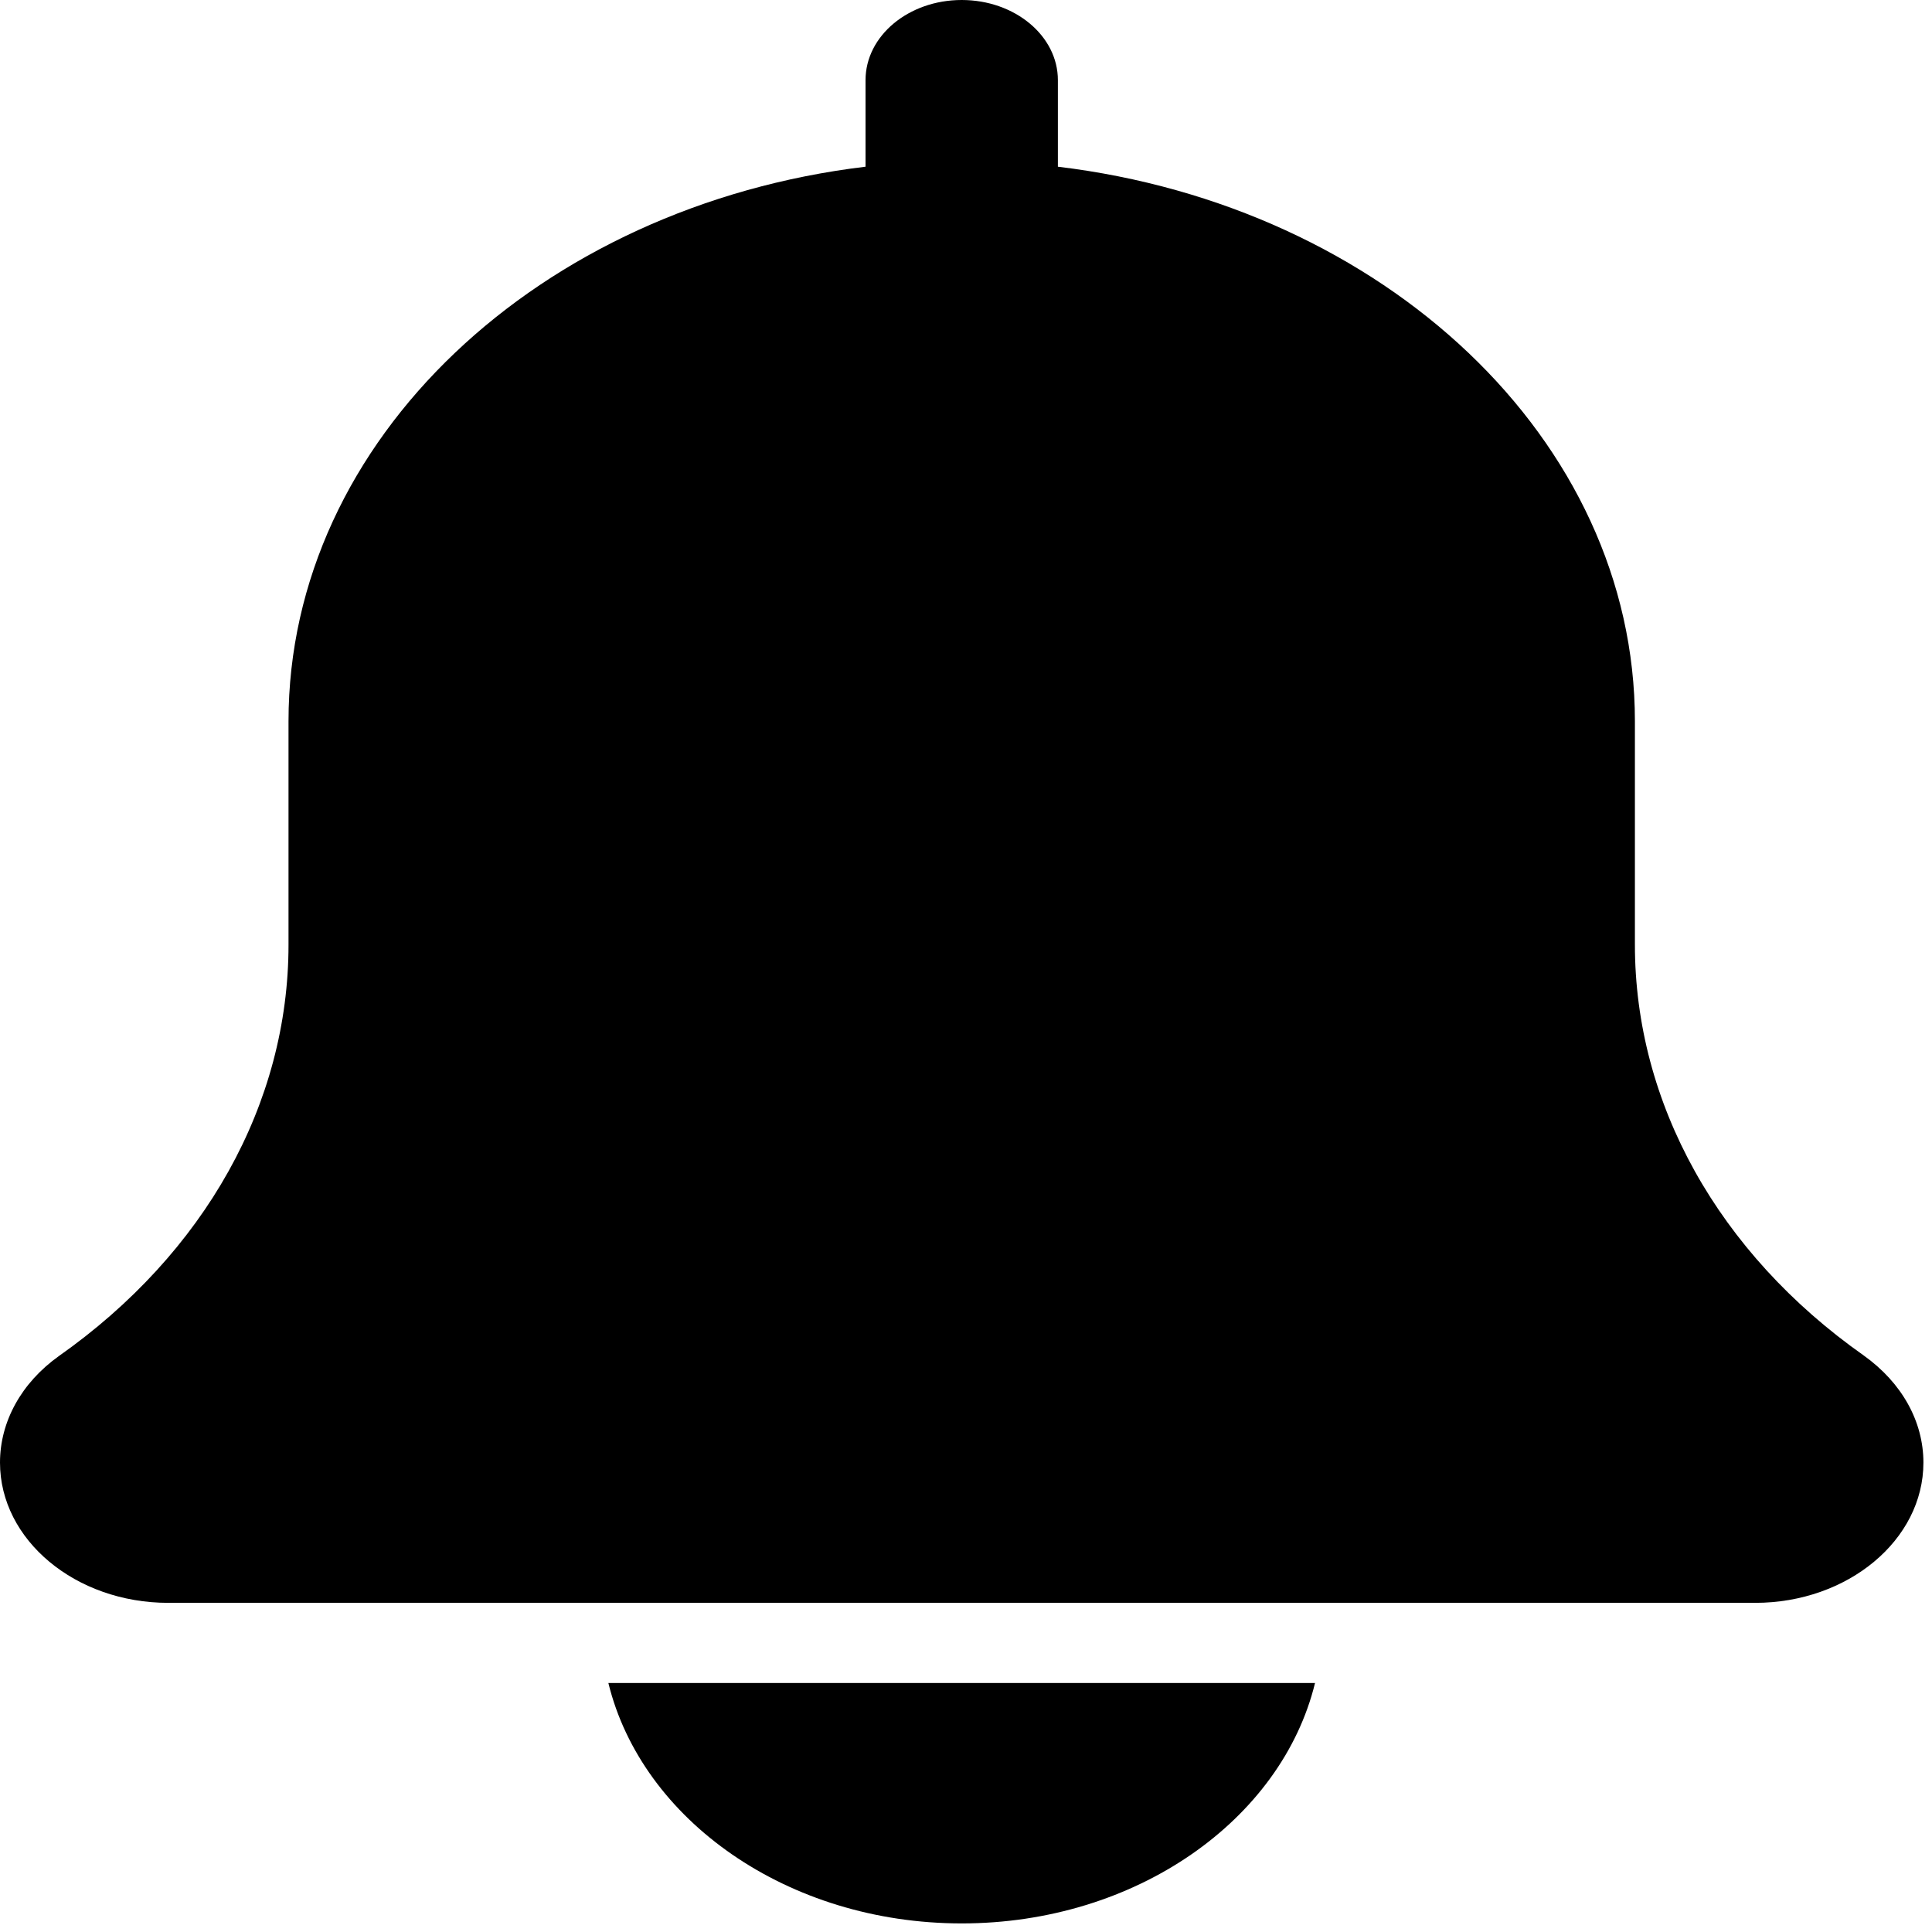 <?xml version="1.0" encoding="UTF-8" standalone="no"?>
<svg
   height="18pt"
   viewBox="-43 0 18 18"
   width="18pt"
   version="1.1"
   id="svg221"
   sodipodi:docname="bell.svg"
   inkscape:version="1.1 (c68e22c387, 2021-05-23)"
   xmlns:inkscape="http://www.inkscape.org/namespaces/inkscape"
   xmlns:sodipodi="http://sodipodi.sourceforge.net/DTD/sodipodi-0.dtd"
   xmlns="http://www.w3.org/2000/svg"
   xmlns:svg="http://www.w3.org/2000/svg">
  <defs
     id="defs225" />
  <sodipodi:namedview
     id="namedview223"
     pagecolor="#505050"
     bordercolor="#eeeeee"
     borderopacity="1"
     inkscape:pageshadow="0"
     inkscape:pageopacity="0"
     inkscape:pagecheckerboard="0"
     inkscape:document-units="pt"
     showgrid="false"
     width="18pt"
     inkscape:zoom="0.90321843"
     inkscape:cx="-71.411298"
     inkscape:cy="37.089589"
     inkscape:window-width="1920"
     inkscape:window-height="1057"
     inkscape:window-x="-8"
     inkscape:window-y="-8"
     inkscape:window-maximized="1"
     inkscape:current-layer="svg221" />
  <g
     id="g229"
     transform="matrix(0.042,0,0,0.035,-43,0)">
    <path
       d="m 413.418,360.812 c -32.254,-27.266 -50.75,-67.117 -50.75,-109.336 V 192 c 0,-75.07 -55.766,-137.215 -128,-147.625 V 21.332 C 234.668,9.535 225.109,0 213.332,0 201.559,0 192,9.535 192,21.332 V 44.375 C 119.742,54.785 64,116.93 64,192 v 59.477 C 64,293.695 45.504,333.547 13.055,360.98 4.758,368.086 0,378.41 0,389.332 c 0,20.59 16.746,37.336 37.332,37.336 H 389.332 c 20.59,0 37.336,-16.746 37.336,-37.336 0,-10.922 -4.758,-21.246 -13.25,-28.52 z m 0,0"
       id="path217" />
    <path
       d="m 213.332,512 c 38.637,0 70.957,-27.543 78.379,-64 H 134.953 c 7.426,36.457 39.746,64 78.379,64 z m 0,0"
       id="path219" />
  </g>
</svg>
